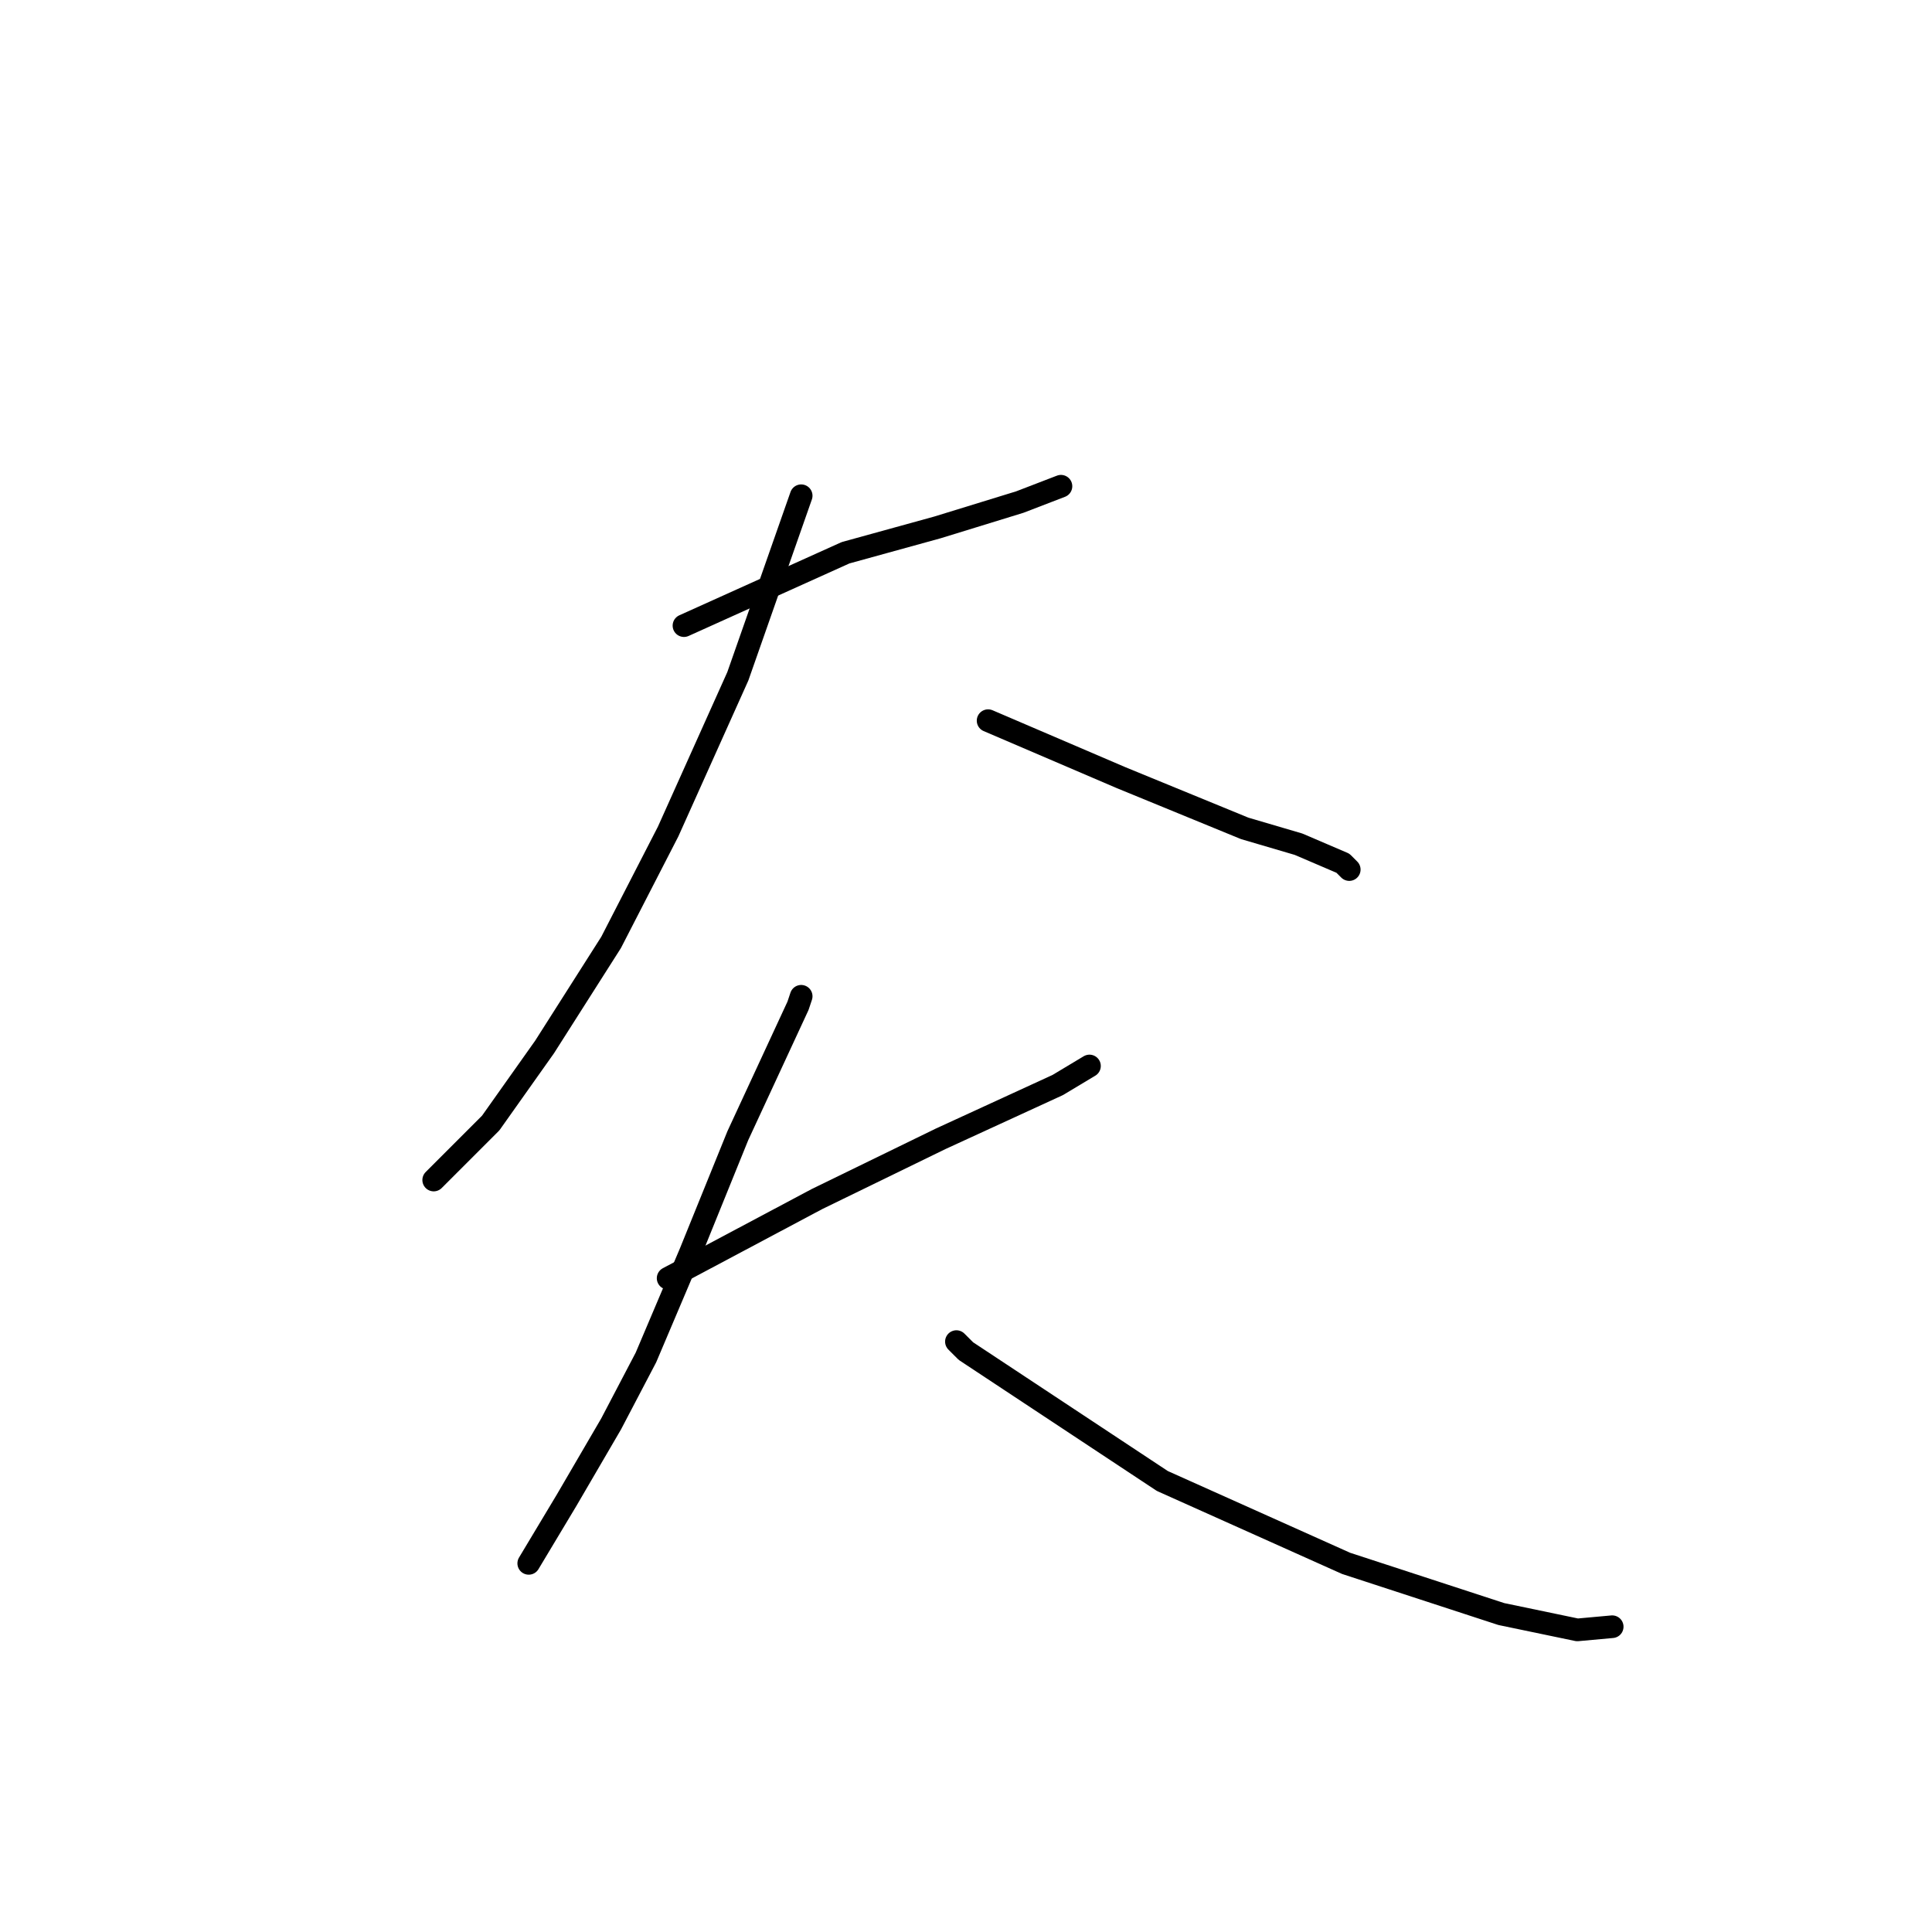 <?xml version="1.0" standalone="no"?>
    <svg width="256" height="256" xmlns="http://www.w3.org/2000/svg" version="1.1">
    <polyline stroke="black" stroke-width="3" stroke-linecap="round" fill="transparent" stroke-linejoin="round" points="90.629 82.899 112.038 73.244 124.212 69.886 135.126 66.527 140.583 64.428 140.583 64.428 " />
        <polyline stroke="black" stroke-width="3" stroke-linecap="round" fill="transparent" stroke-linejoin="round" points="106.161 65.688 97.766 89.615 88.53 110.184 80.974 124.877 72.159 138.73 65.023 148.804 57.467 156.36 57.467 156.36 " />
        <polyline stroke="black" stroke-width="3" stroke-linecap="round" fill="transparent" stroke-linejoin="round" points="130.928 95.492 148.559 103.048 164.93 109.765 172.067 111.864 177.943 114.382 178.783 115.222 178.783 115.222 " />
        <polyline stroke="black" stroke-width="3" stroke-linecap="round" fill="transparent" stroke-linejoin="round" points="88.53 169.373 108.26 158.879 124.631 150.903 140.163 143.767 144.361 141.248 144.361 141.248 " />
        <polyline stroke="black" stroke-width="3" stroke-linecap="round" fill="transparent" stroke-linejoin="round" points="106.161 132.013 105.741 133.272 97.766 150.483 91.469 166.015 85.592 179.868 80.974 188.683 75.097 198.758 70.06 207.154 70.06 207.154 " />
        <polyline stroke="black" stroke-width="3" stroke-linecap="round" fill="transparent" stroke-linejoin="round" points="126.73 177.769 127.99 179.028 154.016 196.239 178.363 207.154 198.932 213.87 209.007 215.969 213.625 215.549 213.625 215.549 " />
        </svg>